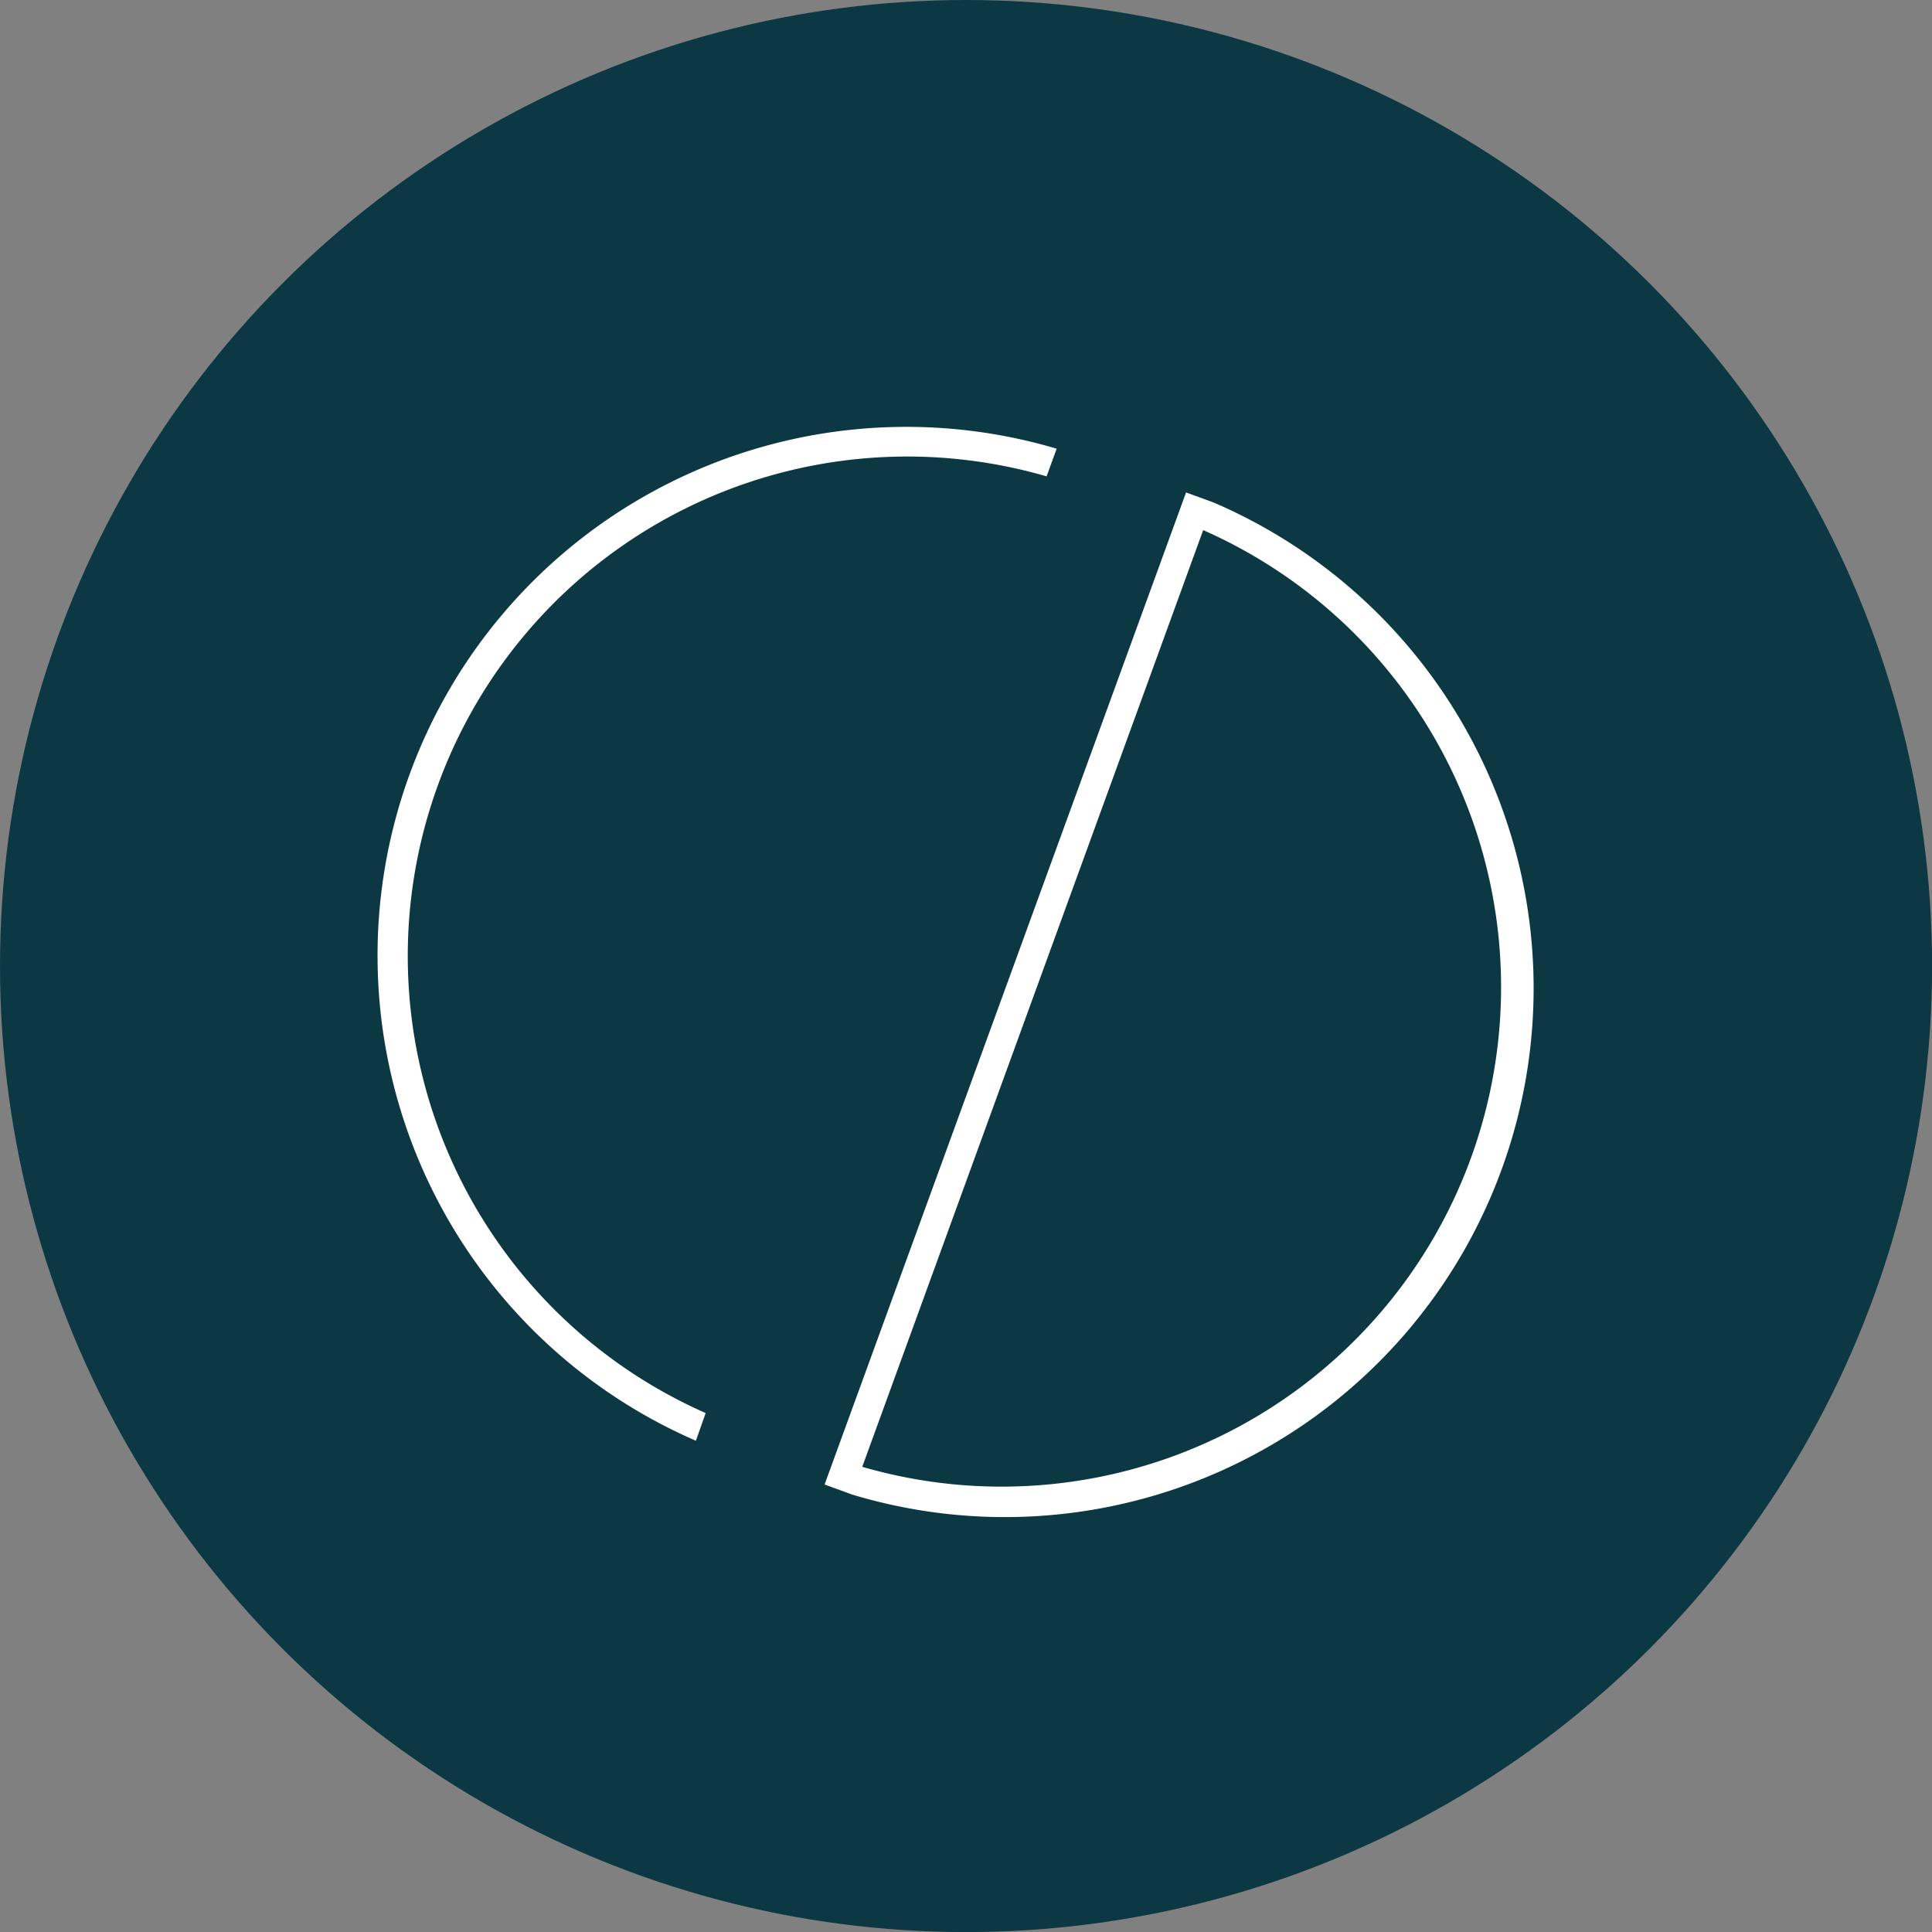 <svg xmlns="http://www.w3.org/2000/svg" viewBox="0 0 243.67 243.67"><rect x="0" y="0" width="243.67" height="243.67" fill="#808080" stroke="none"/><defs><style>.cls-1{fill:#0c3844;}.cls-2{fill:#fff;}</style></defs><title>Asset 1</title><g id="Layer_2" data-name="Layer 2"><g id="Layer_3" data-name="Layer 3"><circle id="_Path_" data-name="&lt;Path&gt;" class="cls-1" cx="121.84" cy="121.84" r="121.84"/><g id="_Group_" data-name="&lt;Group&gt;"><path id="_Compound_Path_" data-name="&lt;Compound Path&gt;" class="cls-2" d="M153.07,63.38l-3.48-1.27L104,187.23l3.48,1.27h0A66.69,66.69,0,0,0,153.07,63.38ZM108.75,185l43-118.14a63,63,0,0,1-43,118.14Z"/><path id="_Path_2" data-name="&lt;Path&gt;" class="cls-2" d="M89,178.22a63,63,0,0,1,43-118.14l1.27-3.49A66.69,66.69,0,0,0,87.77,181.71Z"/></g></g></g></svg>